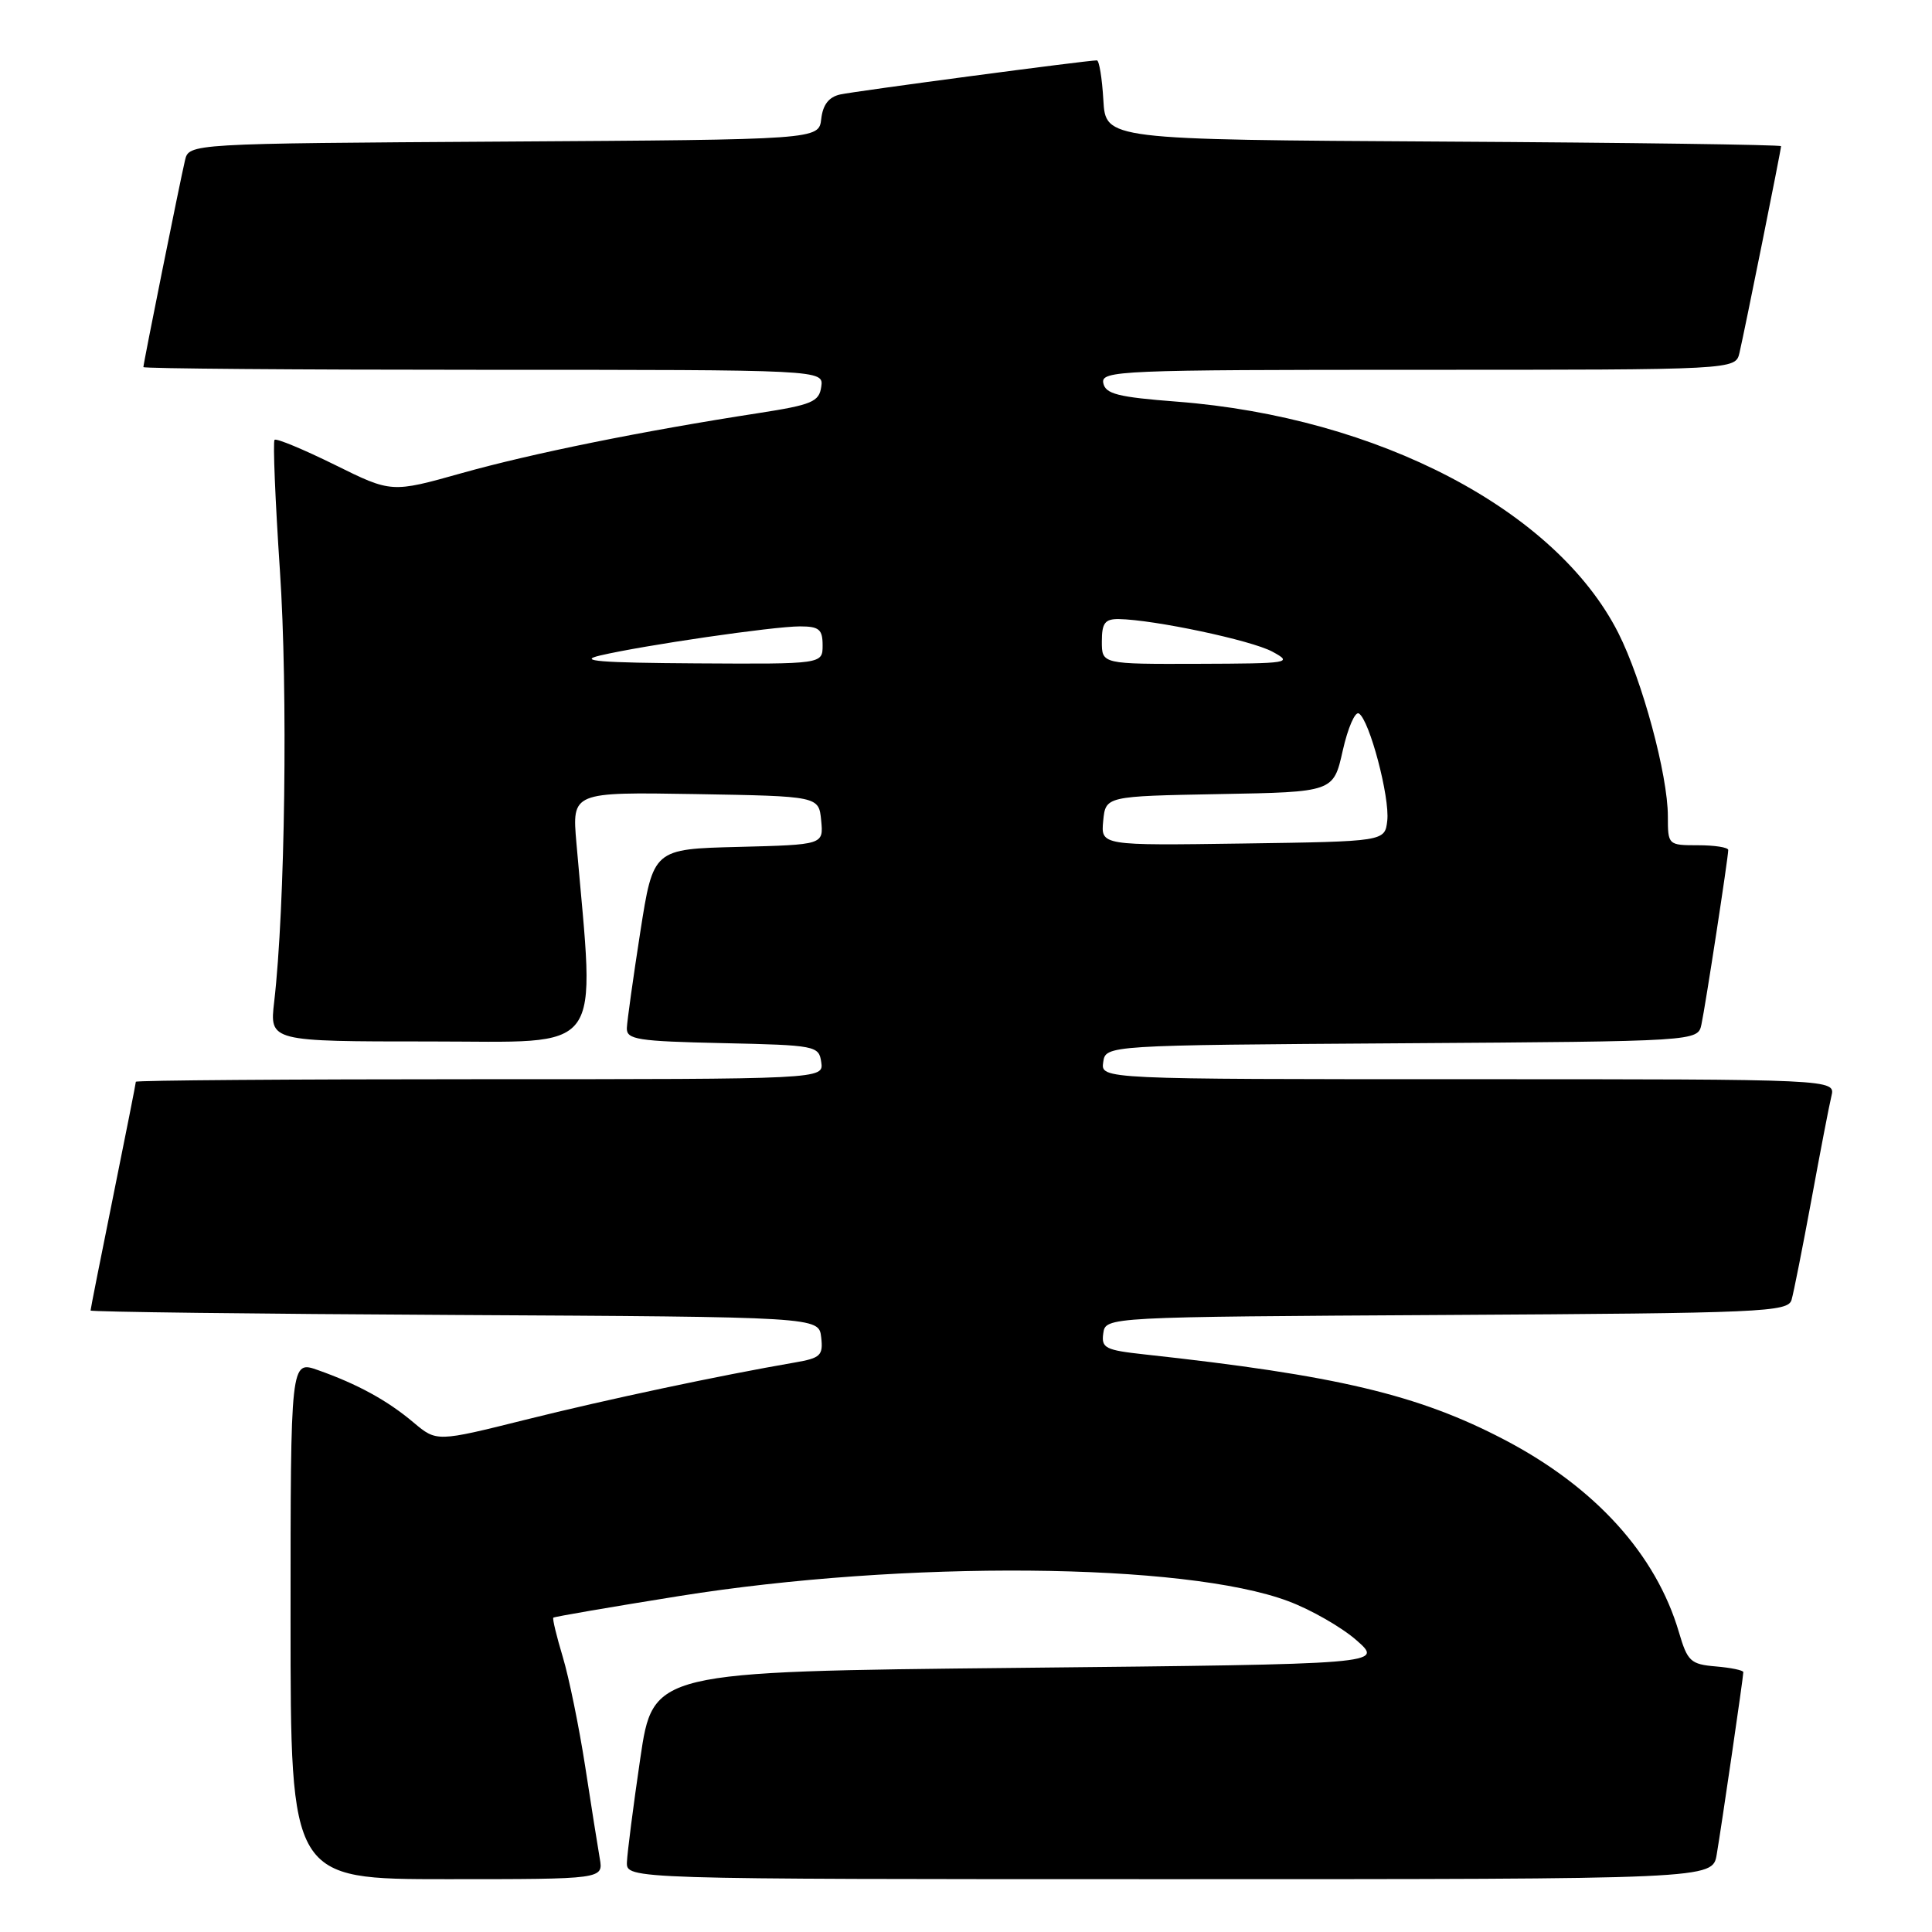 <?xml version="1.0" encoding="UTF-8" standalone="no"?>
<!DOCTYPE svg PUBLIC "-//W3C//DTD SVG 1.1//EN" "http://www.w3.org/Graphics/SVG/1.1/DTD/svg11.dtd" >
<svg xmlns="http://www.w3.org/2000/svg" xmlns:xlink="http://www.w3.org/1999/xlink" version="1.1" viewBox="0 0 256 256">
 <g >
 <path fill="currentColor"
d=" M 79.47 246.25 C 79.21 244.74 78.33 239.22 77.53 234.00 C 76.72 228.78 75.39 222.27 74.57 219.55 C 73.75 216.82 73.18 214.48 73.32 214.35 C 73.45 214.22 80.97 212.93 90.03 211.48 C 119.80 206.73 157.03 207.04 170.69 212.16 C 173.70 213.28 177.78 215.62 179.75 217.35 C 183.33 220.50 183.33 220.50 134.93 221.00 C 86.53 221.50 86.53 221.50 84.84 233.00 C 83.91 239.32 83.12 245.51 83.07 246.75 C 83.00 249.00 83.00 249.00 154.95 249.00 C 226.91 249.00 226.91 249.00 227.47 245.75 C 228.11 241.98 231.00 222.23 231.00 221.57 C 231.00 221.32 229.36 220.98 227.35 220.81 C 224.02 220.53 223.60 220.14 222.47 216.29 C 219.44 205.96 211.35 197.04 199.32 190.76 C 187.90 184.79 177.11 182.24 151.69 179.47 C 146.46 178.90 145.91 178.63 146.19 176.67 C 146.50 174.50 146.50 174.50 191.69 174.24 C 233.62 174.00 236.91 173.85 237.39 172.24 C 237.67 171.28 238.85 165.32 240.02 159.00 C 241.18 152.68 242.37 146.49 242.67 145.25 C 243.22 143.00 243.22 143.00 194.54 143.00 C 145.86 143.00 145.86 143.00 146.18 140.75 C 146.50 138.50 146.50 138.50 185.73 138.24 C 224.97 137.98 224.97 137.98 225.45 135.74 C 225.98 133.27 229.00 113.63 229.00 112.63 C 229.00 112.28 227.20 112.00 225.00 112.00 C 221.03 112.00 221.00 111.97 221.00 108.16 C 221.00 102.69 217.60 90.12 214.43 83.86 C 206.19 67.61 182.65 55.28 155.94 53.22 C 148.11 52.62 146.47 52.20 146.19 50.75 C 145.87 49.11 148.39 49.00 187.91 49.00 C 229.96 49.00 229.96 49.00 230.49 46.75 C 231.15 43.94 236.00 19.85 236.00 19.37 C 236.00 19.18 215.86 18.90 191.25 18.76 C 146.50 18.50 146.50 18.50 146.20 13.25 C 146.03 10.36 145.65 8.00 145.34 8.00 C 144.02 8.00 113.29 12.08 111.32 12.52 C 109.83 12.85 109.03 13.88 108.82 15.75 C 108.50 18.50 108.50 18.50 66.77 18.76 C 25.03 19.02 25.03 19.02 24.51 21.26 C 23.84 24.10 19.00 48.15 19.00 48.64 C 19.00 48.84 39.28 49.00 64.07 49.00 C 109.14 49.00 109.14 49.00 108.82 51.25 C 108.54 53.24 107.59 53.64 100.50 54.74 C 85.19 57.10 70.44 60.09 61.19 62.69 C 51.87 65.31 51.87 65.31 44.34 61.58 C 40.20 59.54 36.62 58.05 36.38 58.28 C 36.15 58.52 36.47 66.31 37.09 75.60 C 38.16 91.44 37.78 120.29 36.33 132.75 C 35.72 138.00 35.72 138.00 56.98 138.00 C 80.48 138.00 78.84 140.21 76.38 111.72 C 75.79 104.95 75.79 104.95 92.15 105.22 C 108.50 105.50 108.50 105.50 108.81 108.72 C 109.12 111.93 109.12 111.93 97.84 112.22 C 86.56 112.50 86.56 112.50 84.84 123.50 C 83.90 129.55 83.10 135.27 83.06 136.22 C 83.01 137.75 84.44 137.97 95.75 138.22 C 108.11 138.49 108.51 138.57 108.82 140.75 C 109.14 143.00 109.14 143.00 63.57 143.00 C 38.51 143.00 18.00 143.15 18.00 143.34 C 18.00 143.53 16.65 150.35 15.00 158.50 C 13.35 166.65 12.00 173.46 12.00 173.65 C 12.00 173.83 33.71 174.10 60.25 174.24 C 108.50 174.50 108.50 174.50 108.81 177.19 C 109.09 179.61 108.73 179.95 105.31 180.54 C 95.40 182.25 80.41 185.43 69.68 188.11 C 57.86 191.06 57.86 191.06 54.81 188.50 C 51.33 185.56 47.37 183.40 42.14 181.55 C 38.50 180.26 38.50 180.26 38.50 214.63 C 38.50 249.00 38.50 249.00 59.23 249.00 C 79.95 249.00 79.95 249.00 79.47 246.25 Z  M 146.18 108.77 C 146.50 105.50 146.50 105.50 161.60 105.22 C 176.69 104.95 176.69 104.95 177.92 99.46 C 178.60 96.44 179.56 94.23 180.06 94.54 C 181.47 95.41 184.17 105.64 183.82 108.74 C 183.50 111.50 183.50 111.50 164.68 111.77 C 145.87 112.04 145.87 112.04 146.18 108.77 Z  M 79.50 86.86 C 85.30 85.50 102.48 83.00 105.99 83.00 C 108.53 83.00 109.00 83.39 109.00 85.50 C 109.00 88.00 109.00 88.00 92.25 87.90 C 79.49 87.82 76.45 87.58 79.50 86.86 Z  M 146.00 85.00 C 146.00 82.55 146.41 82.01 148.25 82.03 C 152.92 82.11 165.82 84.84 168.60 86.35 C 171.37 87.85 170.91 87.92 158.75 87.96 C 146.00 88.00 146.00 88.00 146.00 85.00 Z "/>
</g>
</svg>